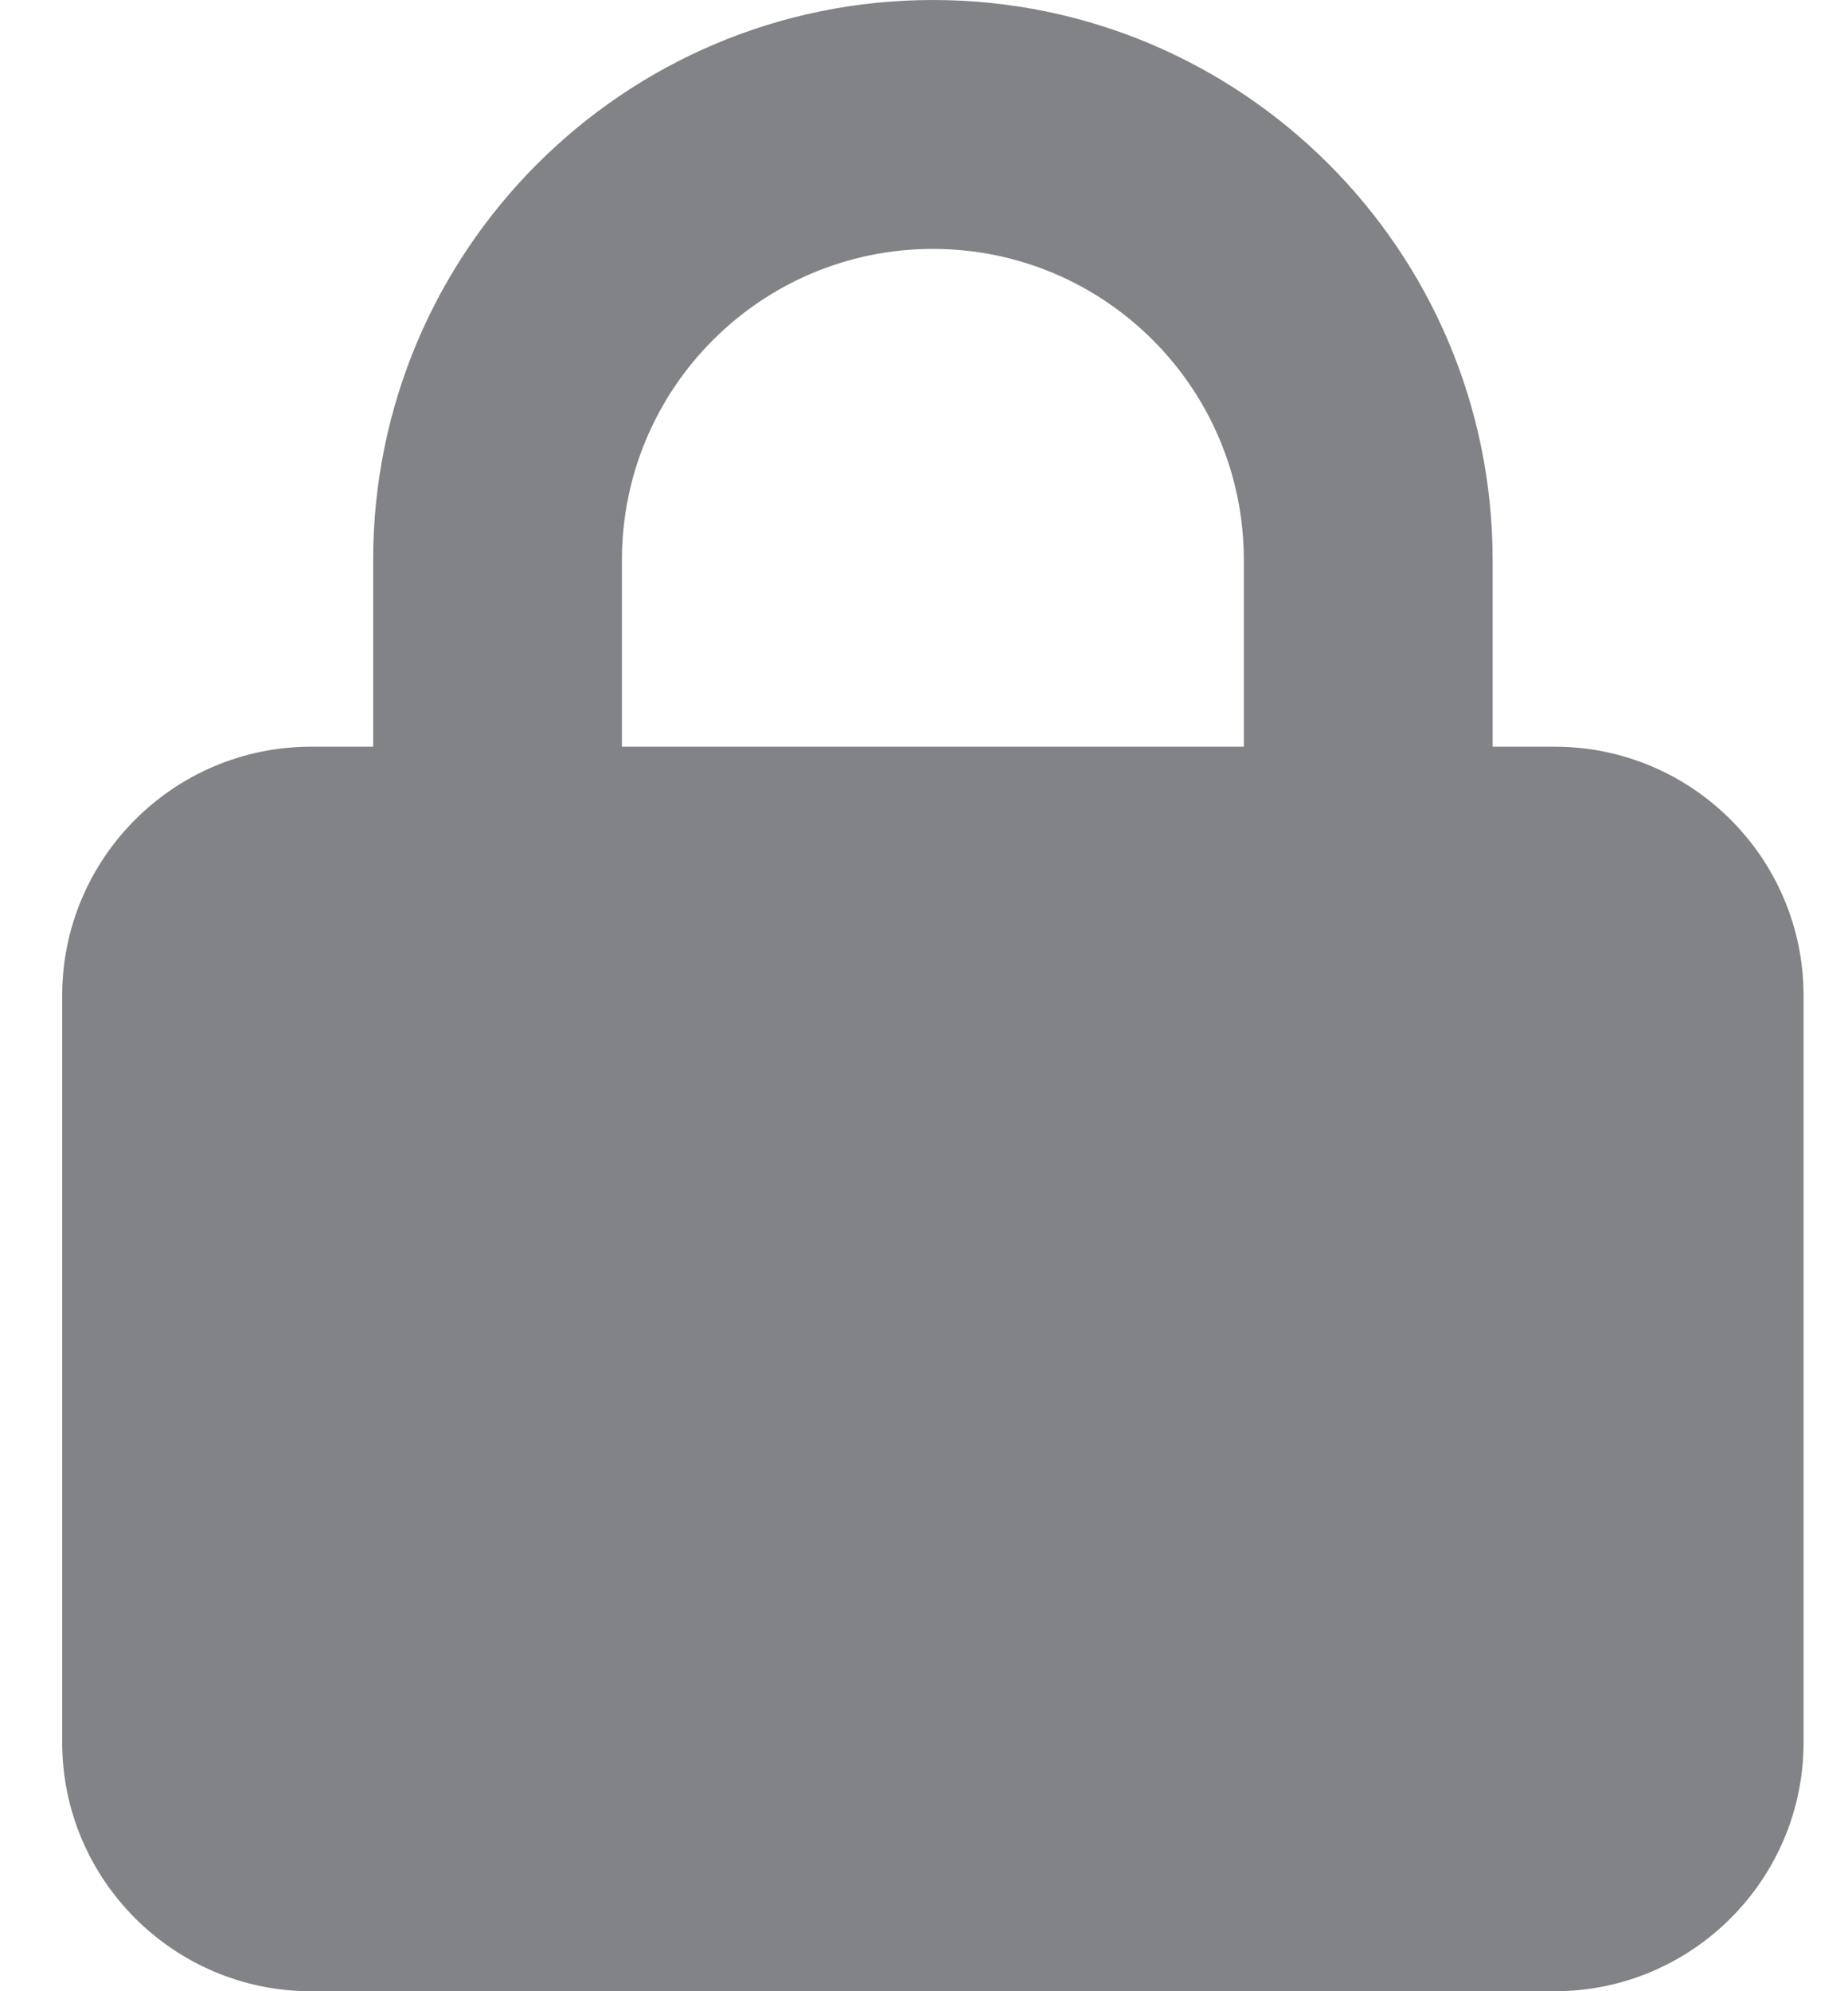 <svg width="26" height="28" viewBox="0 0 26 28" fill="none" xmlns="http://www.w3.org/2000/svg">
<path d="M17.5 7.875V10.5H8.75V7.875C8.75 5.458 10.708 3.5 13.125 3.5C15.542 3.5 17.5 5.458 17.5 7.875ZM21 10.5V7.875C21 3.527 17.473 0 13.125 0C8.777 0 5.25 3.527 5.25 7.875V10.5H4.375C2.445 10.5 0.875 12.069 0.875 14V24.5C0.875 26.43 2.445 28 4.375 28H21.875C23.805 28 25.375 26.43 25.375 24.5V14C25.375 12.069 23.805 10.5 21.875 10.5H21Z" fill="#818387"/>
</svg>
